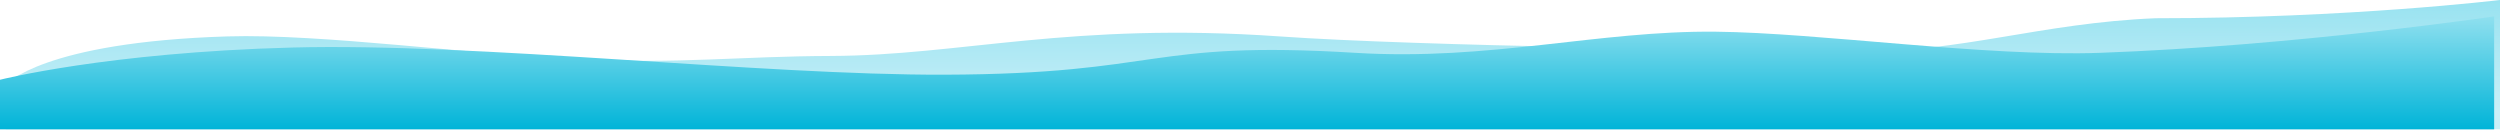 <svg width="6460" height="335" viewBox="0 0 6460 335" fill="none" xmlns="http://www.w3.org/2000/svg">
<path d="M15.11 334.074V218.535C15.11 218.535 109.356 108.738 588.118 94.062C828.3 86.7 1230.08 141.693 1497.61 153.502C1763.36 165.234 1910.7 145.431 2147.33 144.589C2483.23 143.394 2767.01 56.277 3306 94.062C3673.43 119.82 4494.92 129.419 4797.97 132.919C5066.4 136.018 5273.11 59.34 5569.56 47.15C6069.26 47.15 6460 0 6460 0V334.074H15.11Z" fill="url(#paint0_linear)"/>
<path d="M0 334.218V206.125C0 206.125 275.563 135.628 754.325 122.802C1233.09 109.976 1965.72 194.475 2440.56 192.999C3005.71 191.241 2962.99 103.447 3501.98 136.47C3850.09 157.797 4129.92 78.809 4432.97 81.868C4701.41 84.577 5130.14 147.124 5426.59 136.47C5932.27 118.295 6444.89 42.254 6444.89 42.254V334.218H0Z" fill="url(#paint1_linear)"/>
<defs>
<linearGradient id="paint0_linear" x1="6444.89" y1="-43.596" x2="6444.89" y2="290.479" gradientUnits="userSpaceOnUse">
<stop stop-color="#90E0EF"/>
<stop offset="1" stop-color="#CAF0F8"/>
</linearGradient>
<linearGradient id="paint1_linear" x1="6444.89" y1="42.254" x2="6444.89" y2="334.218" gradientUnits="userSpaceOnUse">
<stop stop-color="#90E0EF"/>
<stop offset="1" stop-color="#00B4D8"/>
</linearGradient>
</defs>
</svg>
